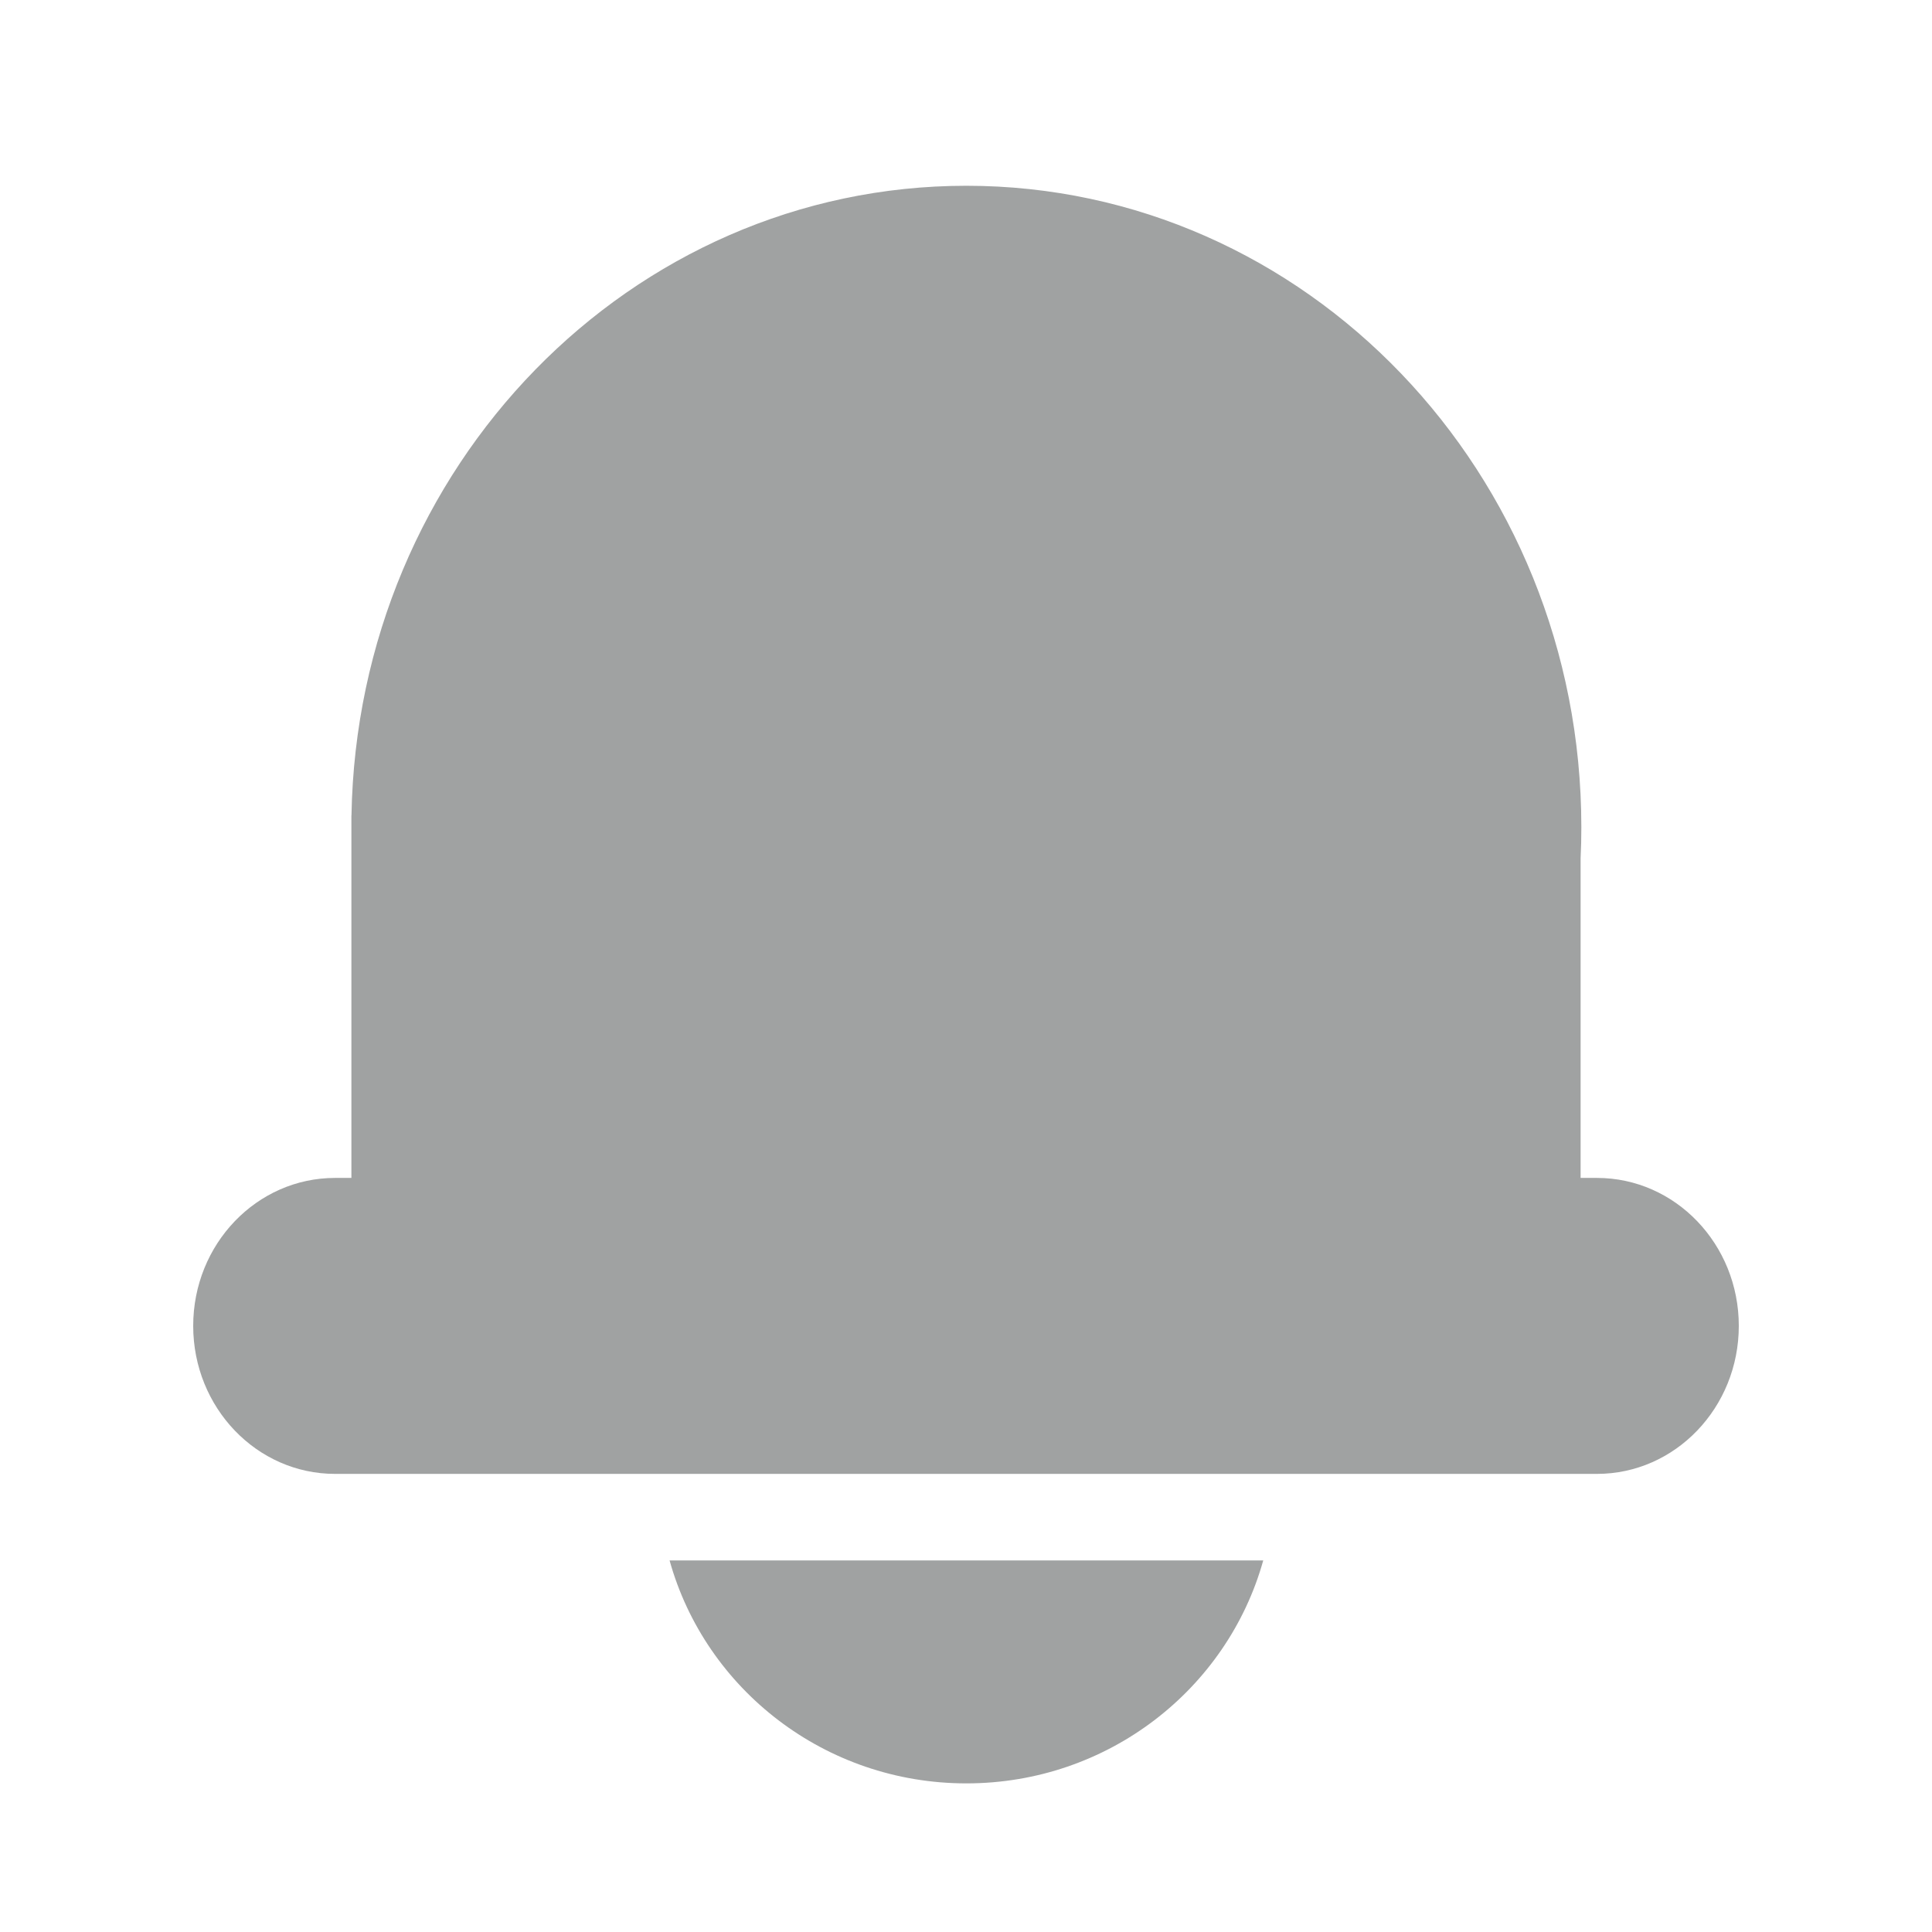 <svg width="26" height="26" viewBox="0 0 26 26" fill="none" xmlns="http://www.w3.org/2000/svg">
<g filter="url(#filter0_b_502_150)">
<path fill-rule="evenodd" clip-rule="evenodd" d="M21.271 11.551C21.278 11.412 21.281 11.273 21.281 11.133C21.281 6.365 17.575 2.5 13.005 2.5C8.485 2.5 4.811 6.279 4.73 10.973H4.729V11.133V15.852H4.509C3.455 15.852 2.6 16.743 2.6 17.843C2.6 18.943 3.455 19.835 4.509 19.835H21.491C22.545 19.835 23.4 18.943 23.4 17.843C23.4 16.743 22.545 15.852 21.491 15.852H21.271V11.551Z" fill="#A0A2A2"/>
</g>
<path d="M9.011 21C9.494 22.734 11.102 24 13.005 24C14.908 24 16.516 22.734 17 21H9H9.011Z" fill="#A0A2A2"/>
<defs>
<filter id="filter0_b_502_150" x="0.6" y="0.5" width="24.8" height="21.334" filterUnits="userSpaceOnUse" color-interpolation-filters="sRGB">
<feFlood flood-opacity="0" result="BackgroundImageFix"/>
<feGaussianBlur in="BackgroundImageFix" stdDeviation="1"/>
<feComposite in2="SourceAlpha" operator="in" result="effect1_backgroundBlur_502_150"/>
<feBlend mode="normal" in="SourceGraphic" in2="effect1_backgroundBlur_502_150" result="shape"/>
</filter>
</defs>
</svg>
